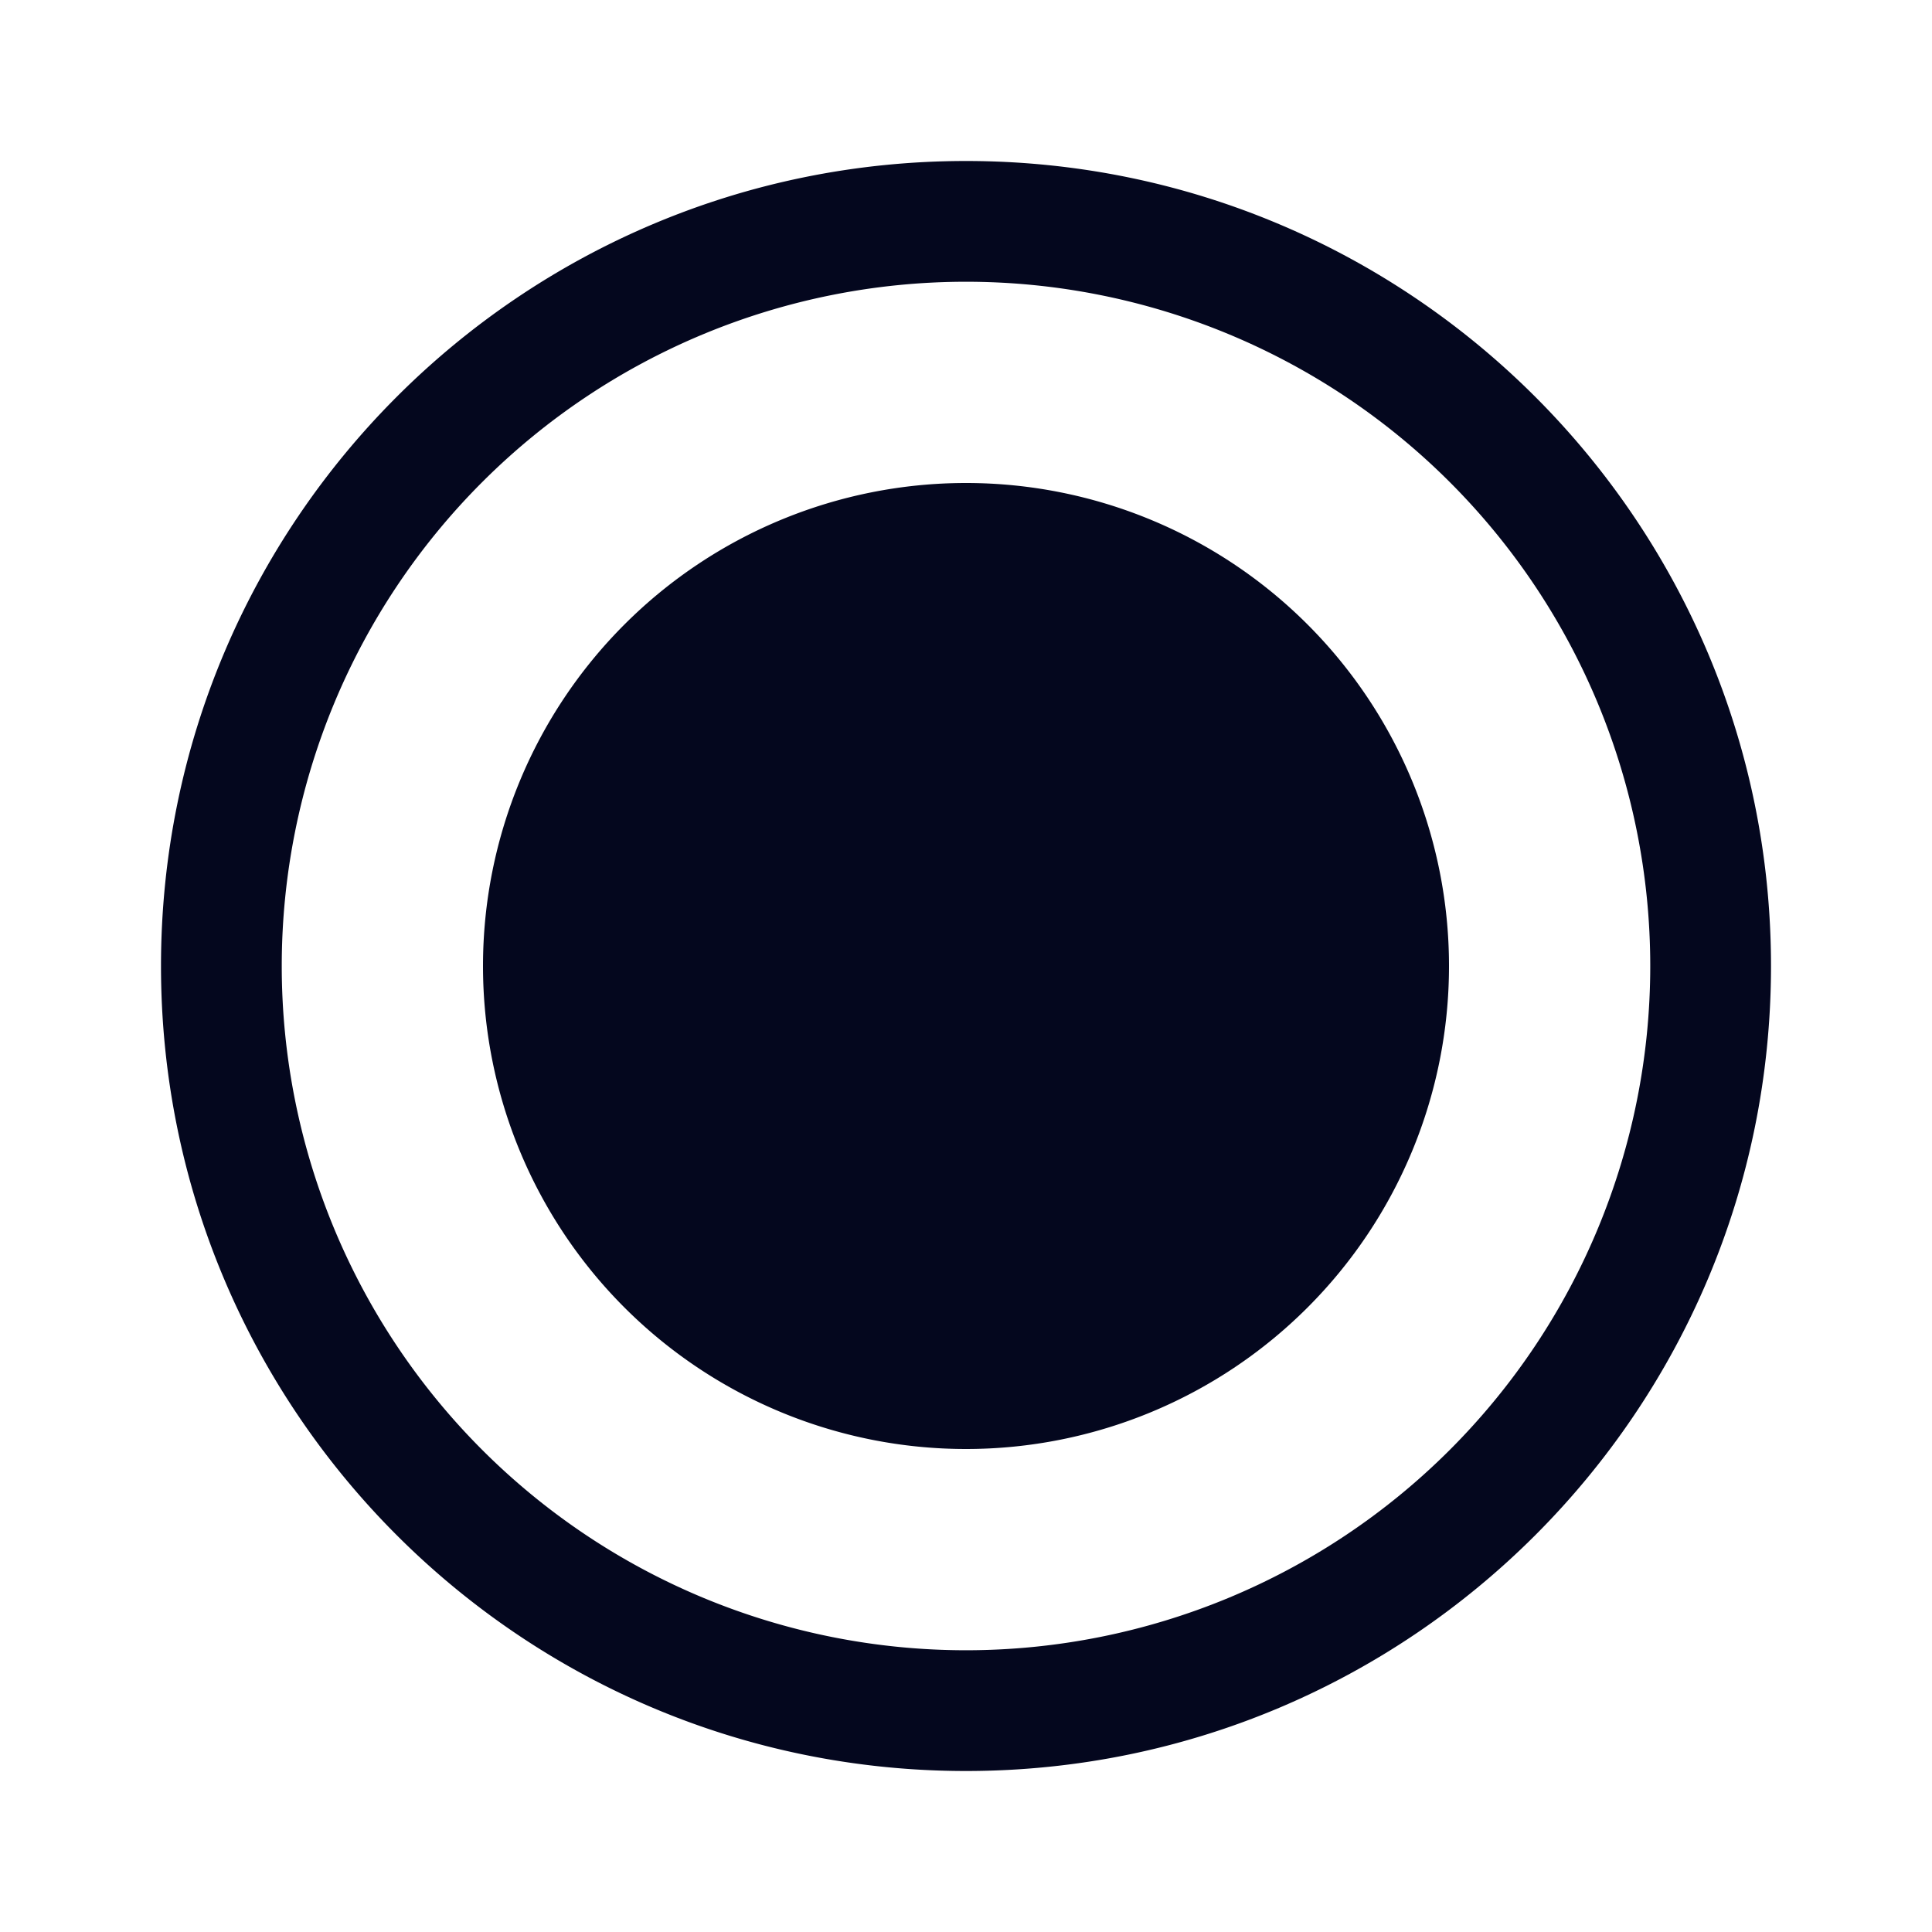 <svg xmlns="http://www.w3.org/2000/svg" width="24" height="24" fill="none"><path fill="#04071E" d="M12 18a6 6 0 1 0 0-12 6 6 0 0 0 0 12m0-16C6.477 2 2 6.477 2 12s4.477 10 10 10 10-4.477 10-10S17.523 2 12 2M3.5 12a8.5 8.5 0 1 1 17 0 8.5 8.5 0 0 1-17 0"/></svg>